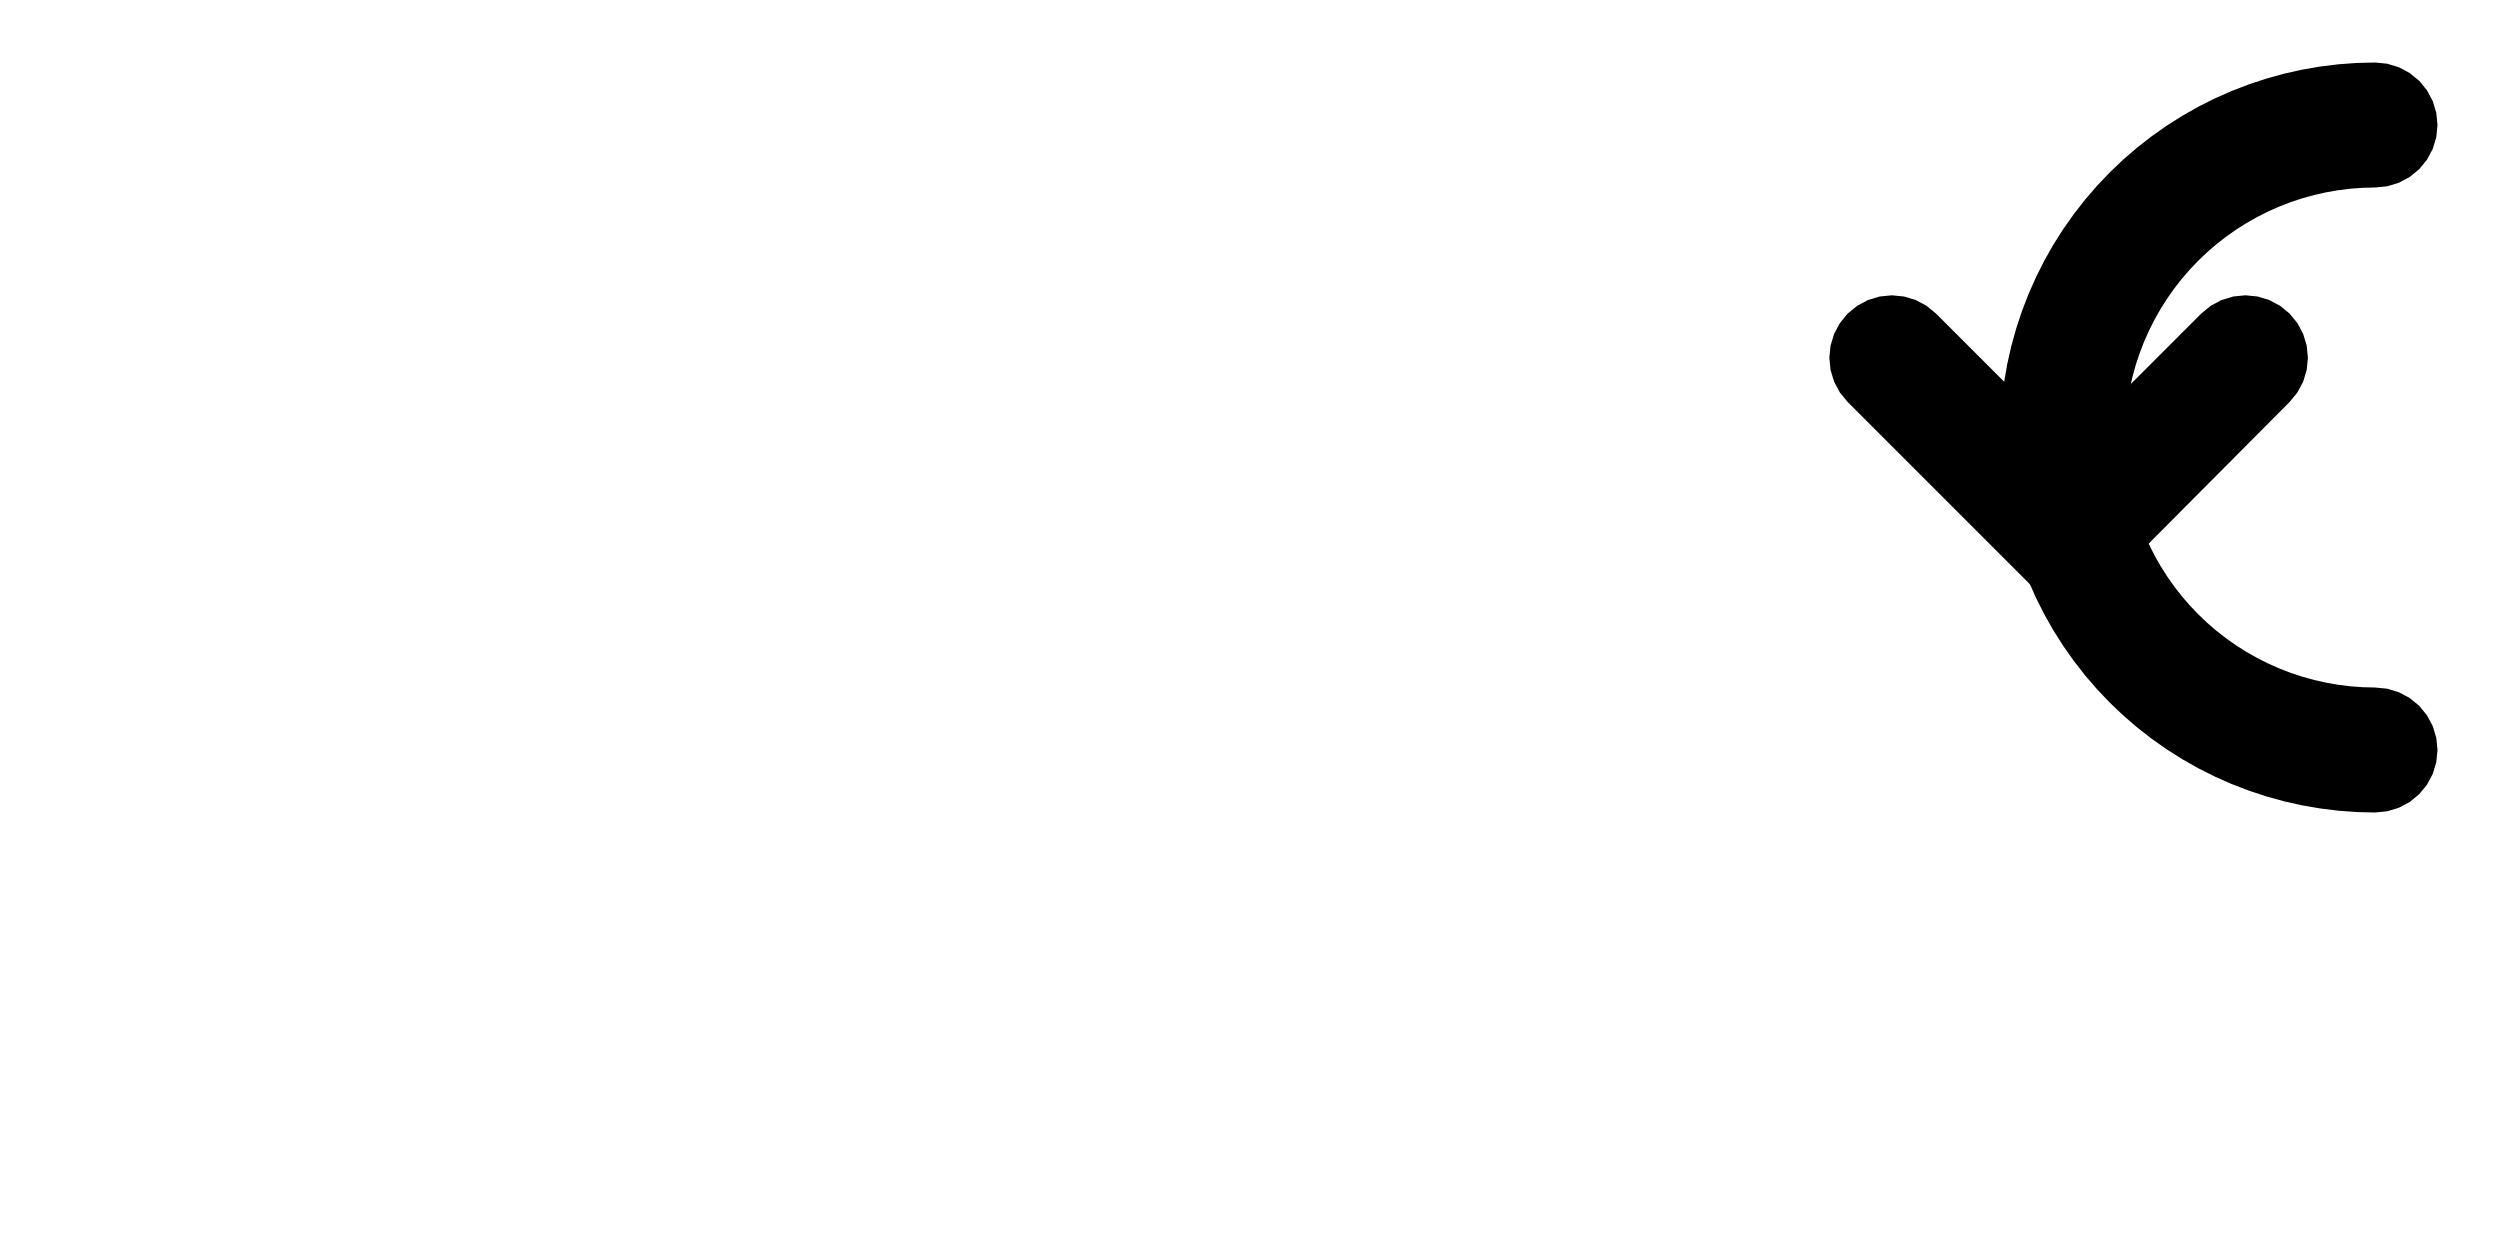 <svg
  xmlns:svg="http://www.w3.org/2000/svg"
  xmlns="http://www.w3.org/2000/svg"
  width="200"
  height="100"
  viewBox="-200 0 200 100"
>
  <path d=" M-10.981 15.024 L-10 15 L-9.025 14.904 L-8.087 14.619 L-7.222 14.157 L-6.464 13.536 L-5.843 12.778 L-5.381 11.913 L-5.096 10.975 L-5 10 L-5.096 9.025 L-5.381 8.087 L-5.843 7.222 L-6.464 6.464 L-7.222 5.843 L-8.087 5.381 L-9.025 5.096 L-10 5 L-11.472 5.036 L-12.941 5.144 L-14.402 5.325 L-15.853 5.576 L-17.289 5.899 L-18.709 6.292 L-20.107 6.754 L-21.481 7.284 L-22.827 7.88 L-24.142 8.542 L-25.423 9.268 L-26.667 10.056 L-27.871 10.904 L-29.032 11.81 L-30.147 12.771 L-31.213 13.787 L-32.229 14.853 L-33.19 15.968 L-34.096 17.129 L-34.944 18.333 L-35.732 19.577 L-36.458 20.858 L-37.12 22.173 L-37.716 23.519 L-38.246 24.893 L-38.708 26.291 L-39.101 27.711 L-39.424 29.147 L-39.675 30.598 L-39.856 32.059 L-39.964 33.528 L-40 35 L-39.964 36.472 L-39.856 37.941 L-39.675 39.402 L-39.424 40.853 L-39.101 42.289 L-38.708 43.709 L-38.246 45.107 L-37.716 46.48 L-37.12 47.827 L-36.458 49.142 L-35.732 50.423 L-34.944 51.667 L-34.096 52.871 L-33.19 54.032 L-32.229 55.147 L-31.213 56.213 L-30.147 57.229 L-29.032 58.19 L-27.871 59.096 L-26.667 59.944 L-25.423 60.732 L-24.142 61.458 L-22.827 62.12 L-21.481 62.716 L-20.107 63.246 L-18.709 63.708 L-17.289 64.101 L-15.853 64.424 L-14.402 64.675 L-12.941 64.856 L-11.472 64.964 L-10 65 L-9.025 64.904 L-8.087 64.619 L-7.222 64.157 L-6.464 63.536 L-5.843 62.778 L-5.381 61.913 L-5.096 60.975 L-5 60 L-5.096 59.025 L-5.381 58.087 L-5.843 57.222 L-6.464 56.464 L-7.222 55.843 L-8.087 55.381 L-9.025 55.096 L-10 55 L-10.981 54.976 L-11.96 54.904 L-12.935 54.784 L-13.902 54.616 L-14.86 54.401 L-15.806 54.139 L-16.738 53.831 L-17.654 53.478 L-18.551 53.08 L-19.428 52.638 L-20.282 52.155 L-21.111 51.629 L-21.914 51.064 L-22.688 50.46 L-23.431 49.819 L-24.142 49.142 L-24.819 48.431 L-25.46 47.688 L-26.064 46.914 L-26.629 46.111 L-27.155 45.282 L-27.638 44.428 L-28.08 43.551 L-28.478 42.654 L-28.831 41.738 L-29.139 40.806 L-29.401 39.86 L-29.616 38.902 L-29.784 37.935 L-29.904 36.96 L-29.976 35.981 L-30 35 L-29.976 34.019 L-29.904 33.04 L-29.784 32.065 L-29.616 31.098 L-29.401 30.14 L-29.139 29.194 L-28.831 28.262 L-28.478 27.346 L-28.08 26.449 L-27.638 25.572 L-27.155 24.718 L-26.629 23.889 L-26.064 23.086 L-25.46 22.312 L-24.819 21.569 L-24.142 20.858 L-23.431 20.181 L-22.688 19.54 L-21.914 18.936 L-21.111 18.371 L-20.282 17.845 L-19.428 17.362 L-18.551 16.92 L-17.654 16.522 L-16.738 16.169 L-15.806 15.861 L-14.86 15.599 L-13.902 15.384 L-12.935 15.216 L-11.96 15.096 Z"/>
  <path d=" M-23.145 24.466 L-23.903 25.088 L-34.509 35.695 L-45.116 25.088 L-45.874 24.466 L-46.738 24.004 L-47.676 23.72 L-48.652 23.624 L-49.627 23.72 L-50.565 24.004 L-51.429 24.466 L-52.187 25.088 L-52.809 25.846 L-53.271 26.71 L-53.555 27.648 L-53.652 28.624 L-53.555 29.599 L-53.271 30.537 L-52.809 31.401 L-52.187 32.159 L-34.466 49.88 L-16.832 32.159 L-16.21 31.401 L-15.748 30.537 L-15.463 29.599 L-15.367 28.623 L-15.463 27.648 L-15.748 26.71 L-16.21 25.846 L-16.832 25.088 L-17.589 24.466 L-18.454 24.004 L-19.392 23.72 L-20.367 23.623 L-21.343 23.72 L-22.281 24.004 Z"/>
</svg>
